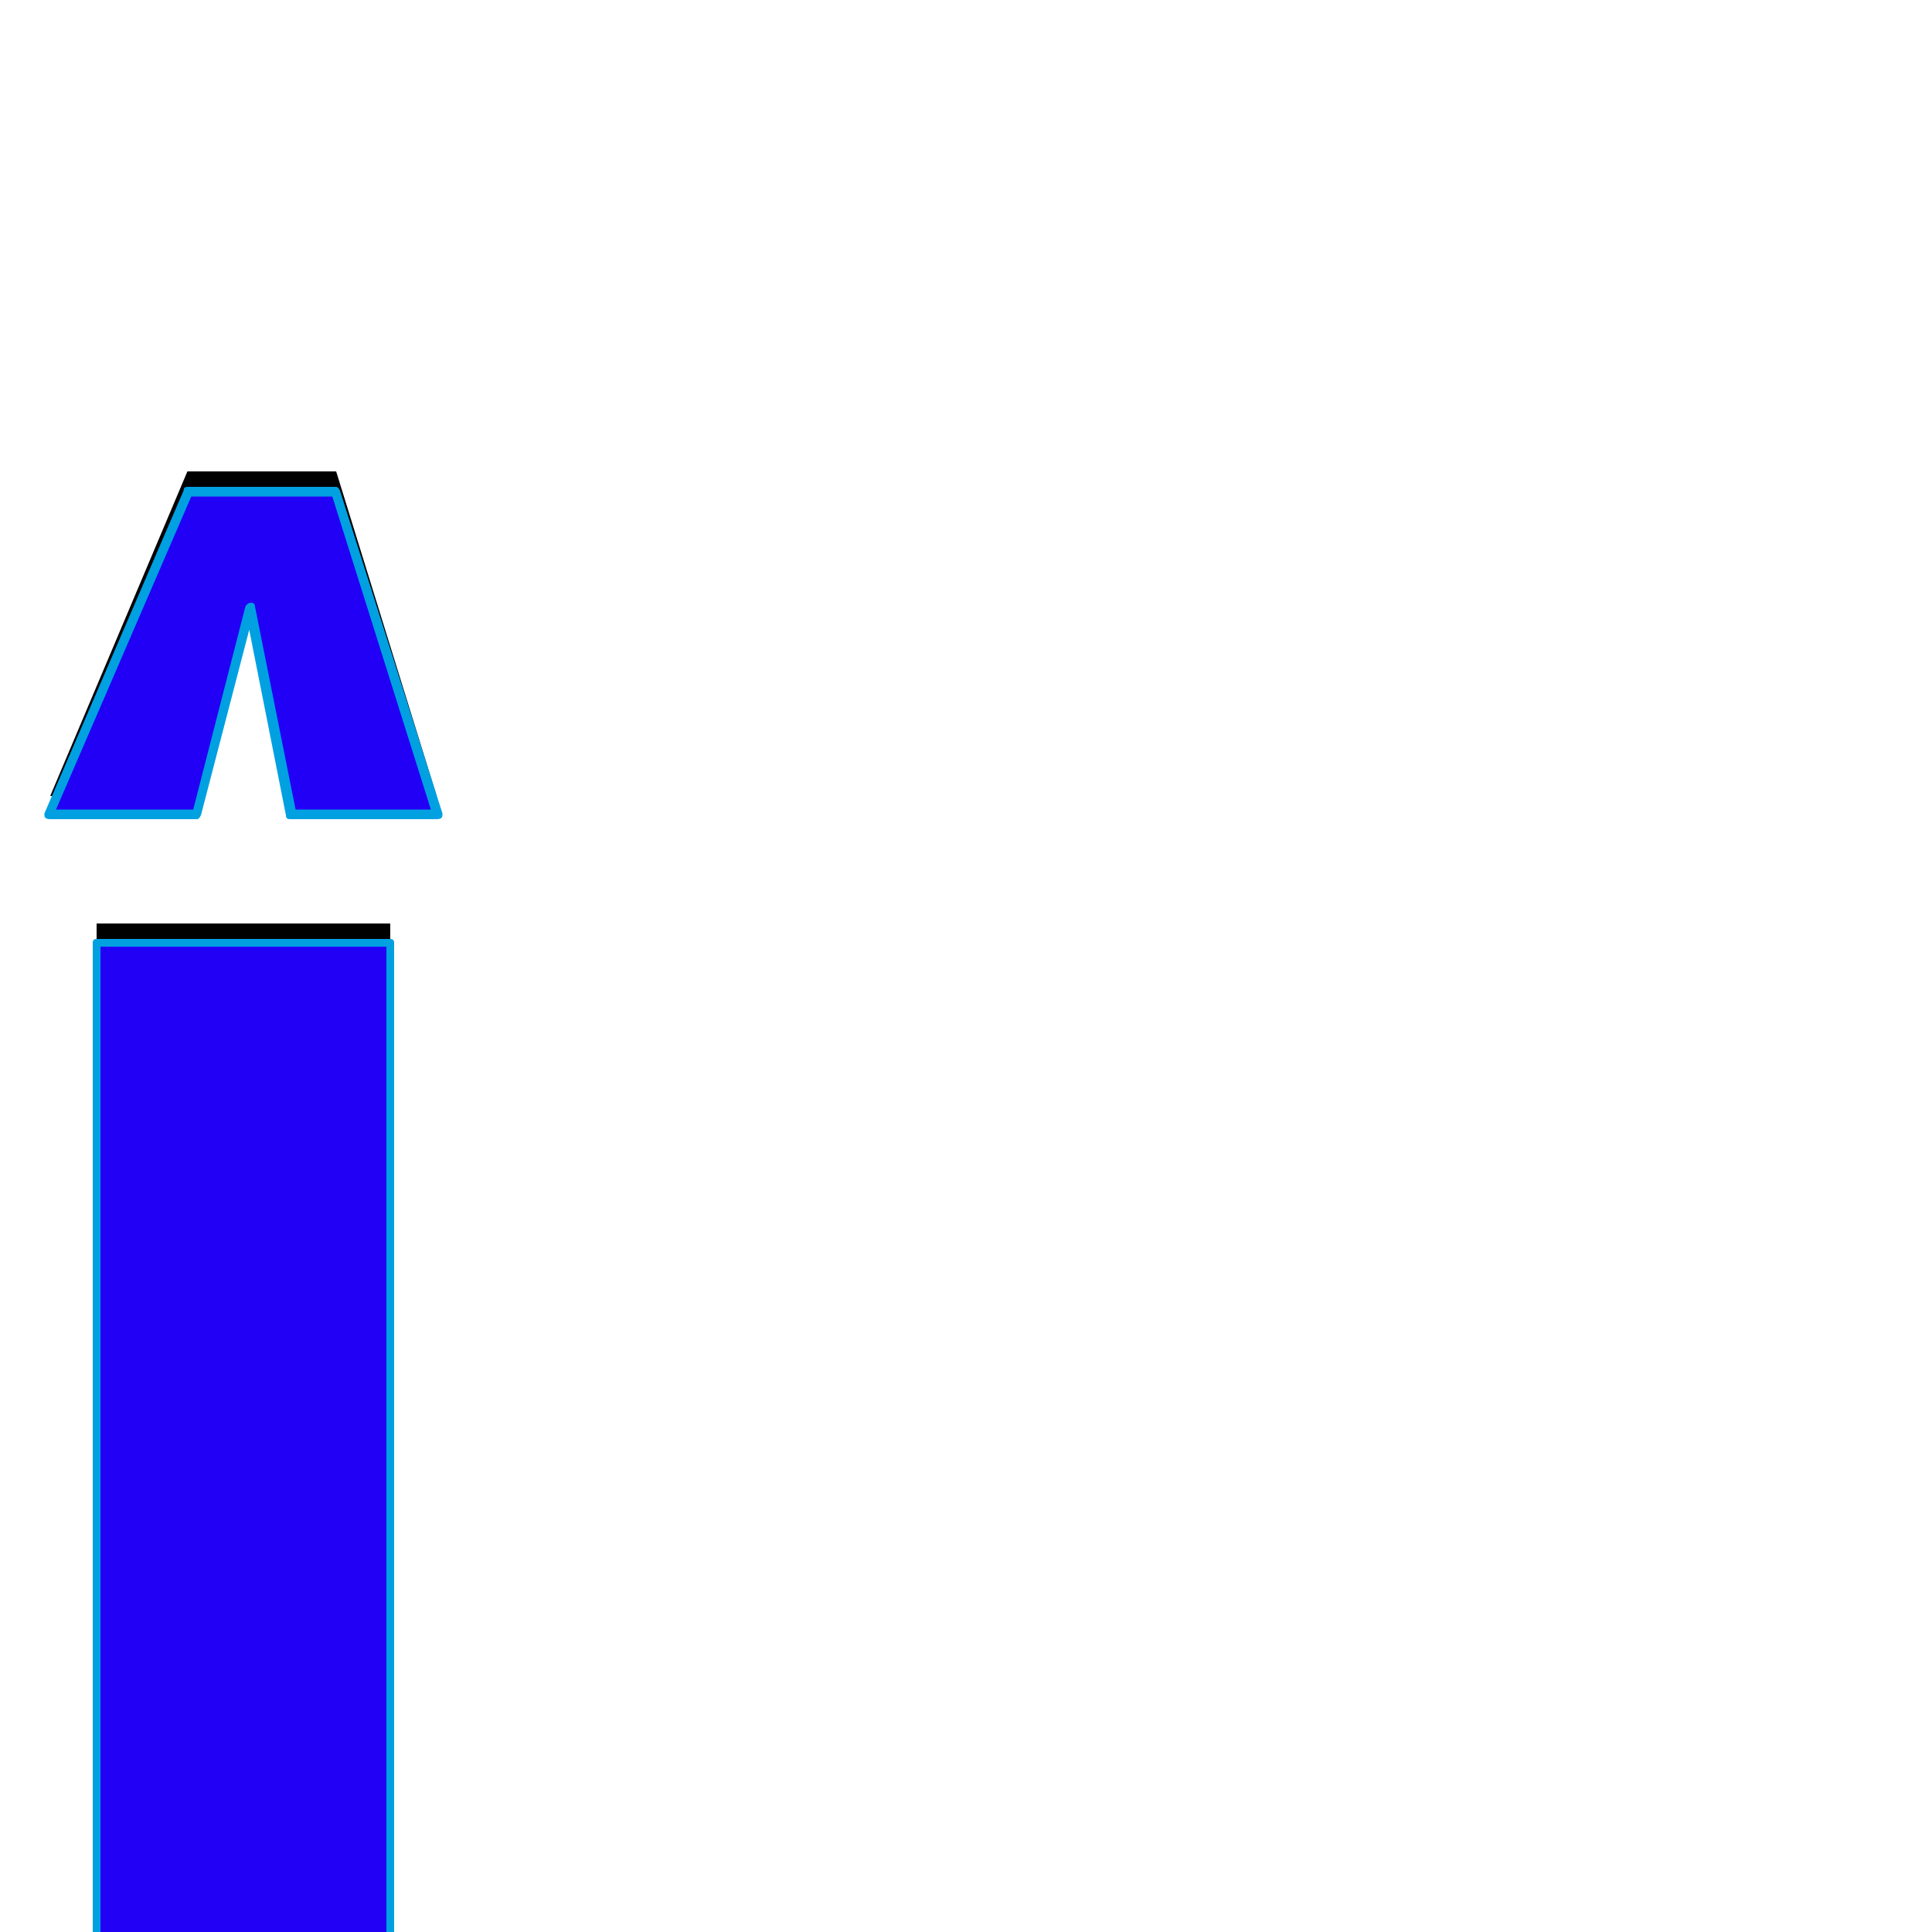<svg xmlns="http://www.w3.org/2000/svg" viewBox="0 -1000 1000 1000">
	<path fill="#000000" d="M26 -588L97 -756H98H173H174L226 -588H150L130 -696L102 -588ZM50 -522H202V-8H50Z"/>
	<path fill="#2200f5" d="M26 -578L97 -746H98H173H174L226 -578H150L130 -686L102 -578ZM50 -512H202V2H50Z"/>
	<path fill="#00a0e1" d="M132 -686L153 -581H223L172 -743H99L29 -581H100L127 -686Q128 -688 130 -688Q132 -688 132 -686ZM97 -748H174Q175 -748 176 -746L229 -579Q229 -579 229 -578Q229 -576 226 -576H150Q148 -576 148 -578L129 -674L104 -578Q103 -576 102 -576H26Q23 -576 23 -578Q23 -579 23 -579L95 -746Q95 -748 97 -748ZM200 -510H52V0H200ZM50 -514H202Q204 -514 204 -512V2Q204 4 202 4H50Q48 4 48 2V-512Q48 -514 50 -514Z"/>
</svg>